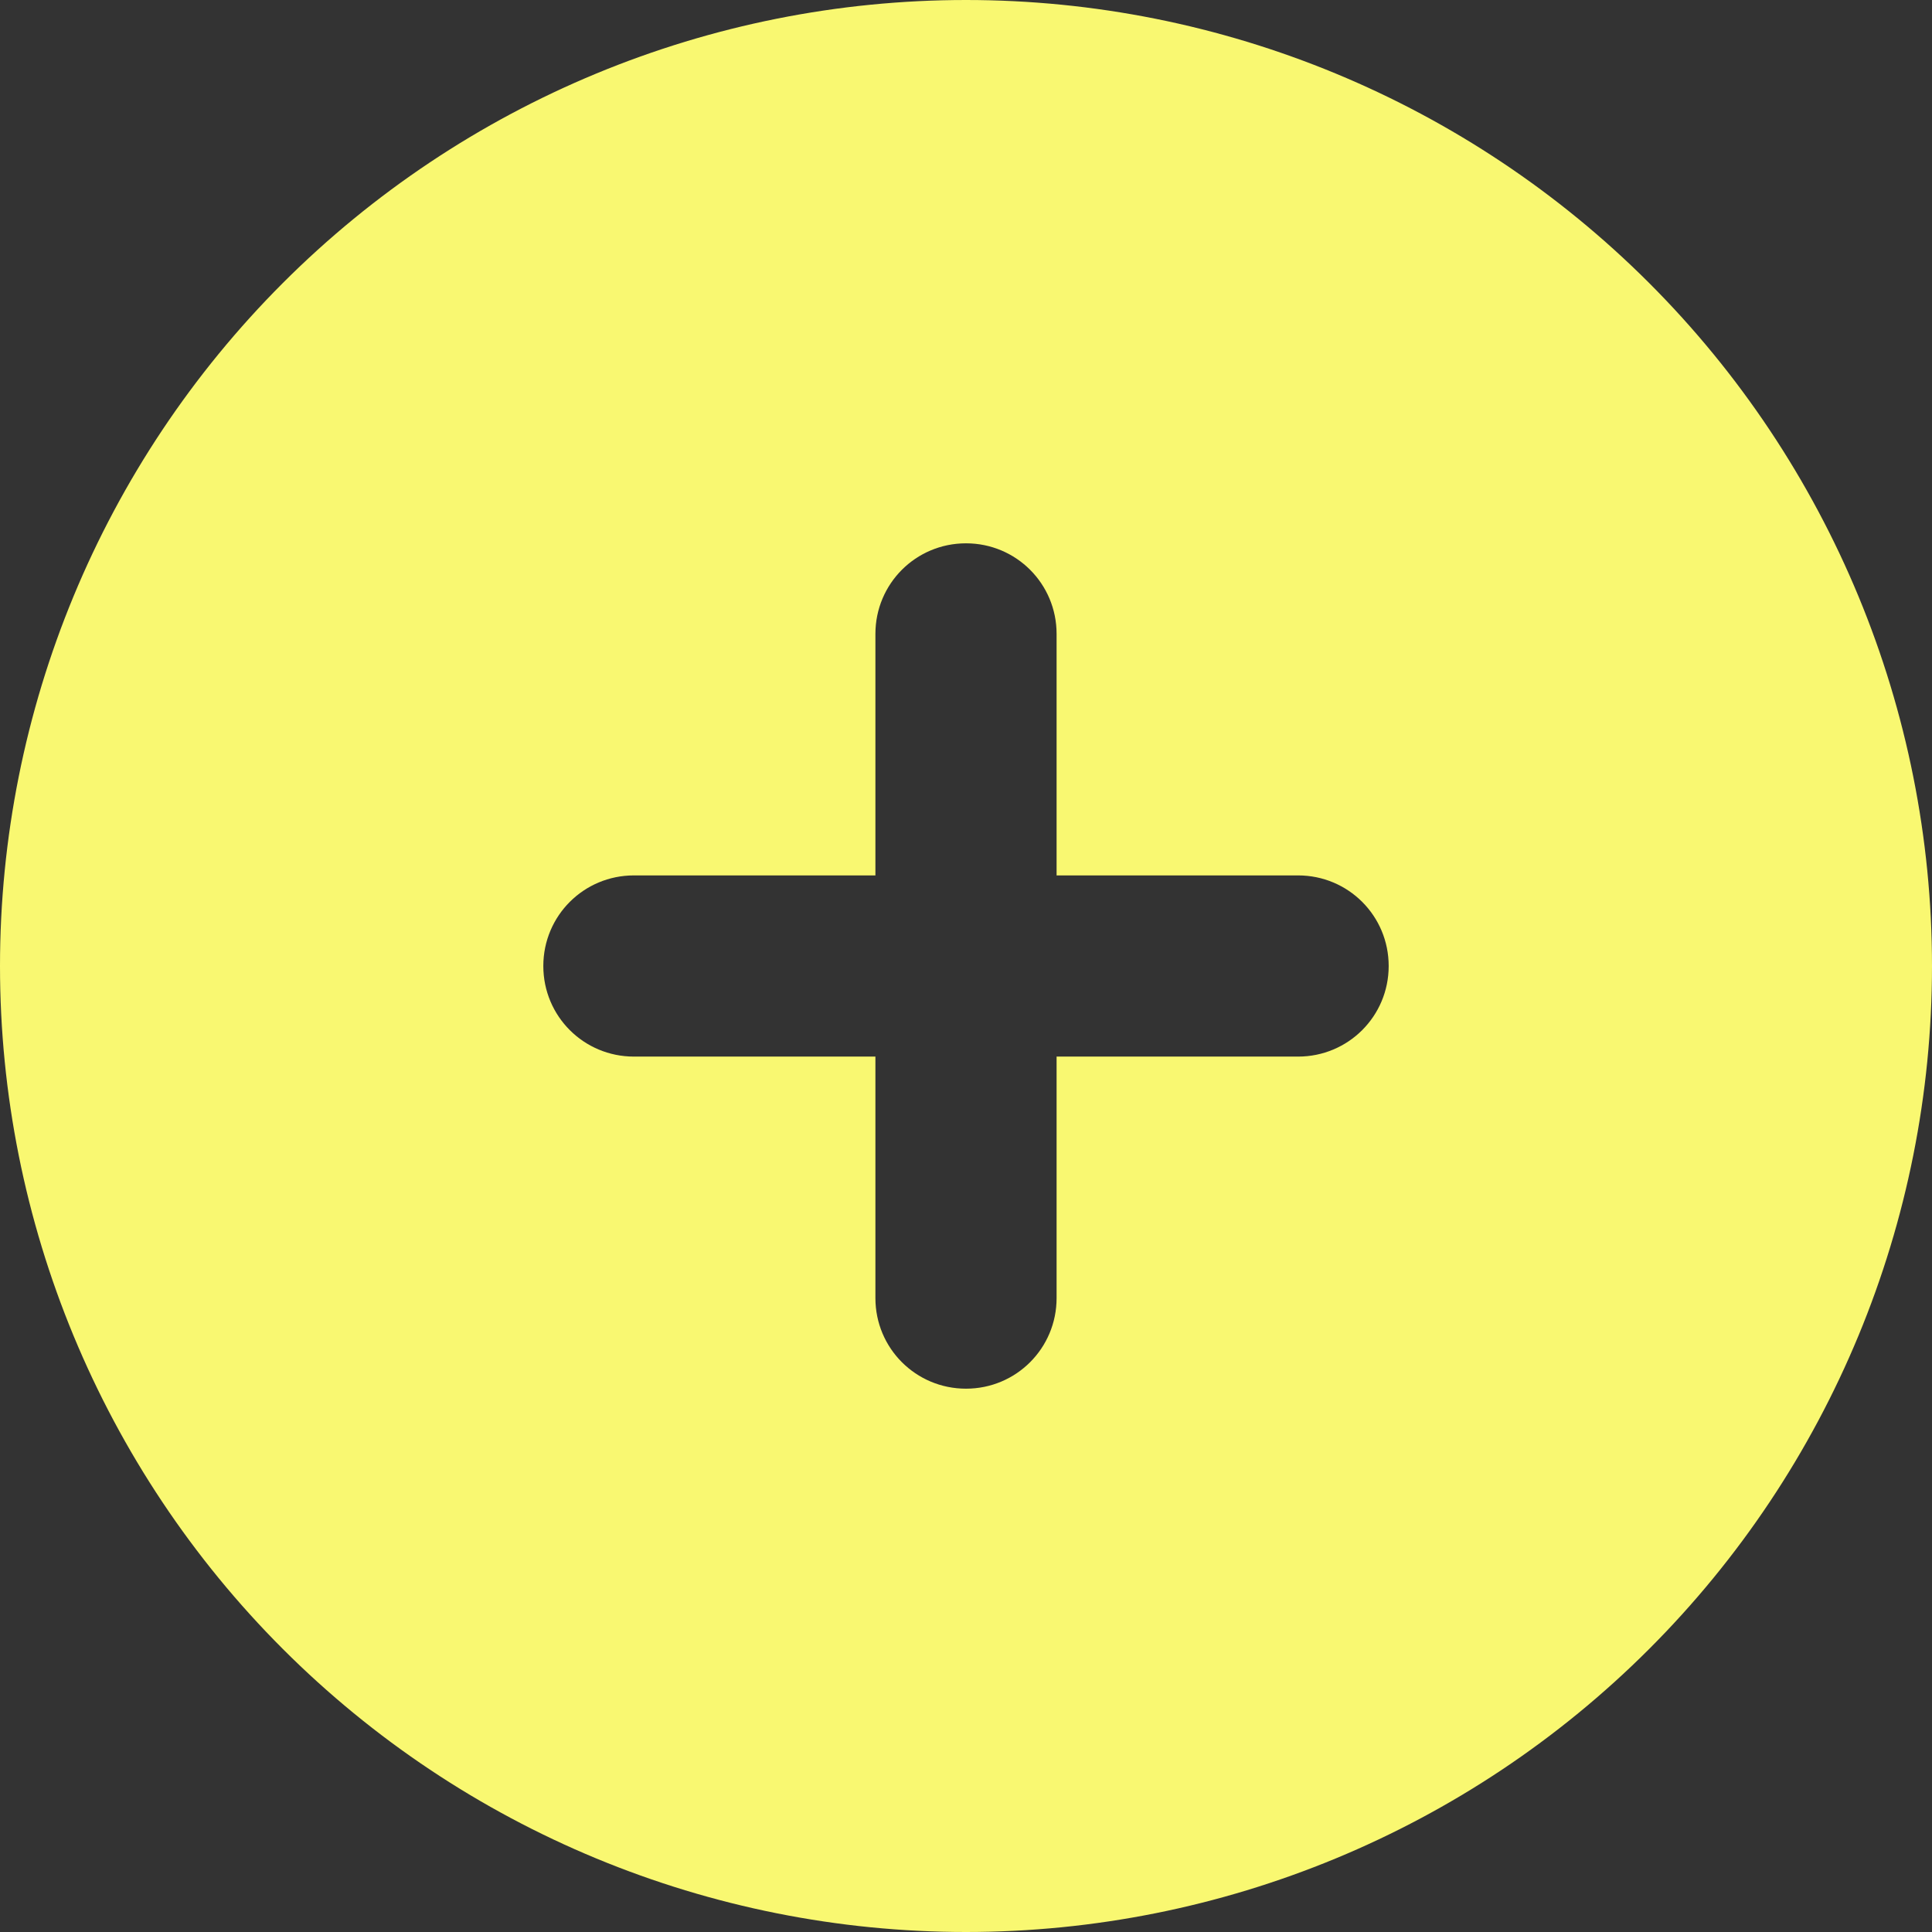 <svg width="18" height="18" viewBox="0 0 18 18" fill="none" xmlns="http://www.w3.org/2000/svg">
<rect x="0" y="0" width="18" height="18" fill="#333333" stroke="none"/>
<path d="M9 18C11.387 18 13.676 17.052 15.364 15.364C17.052 13.676 18 11.387 18 9C18 6.613 17.052 4.324 15.364 2.636C13.676 0.948 11.387 0 9 0C6.613 0 4.324 0.948 2.636 2.636C0.948 4.324 0 6.613 0 9C0 11.387 0.948 13.676 2.636 15.364C4.324 17.052 6.613 18 9 18ZM8.156 12.094V9.844H5.906C5.439 9.844 5.062 9.468 5.062 9C5.062 8.532 5.439 8.156 5.906 8.156H8.156V5.906C8.156 5.439 8.532 5.062 9 5.062C9.468 5.062 9.844 5.439 9.844 5.906V8.156H12.094C12.561 8.156 12.938 8.532 12.938 9C12.938 9.468 12.561 9.844 12.094 9.844H9.844V12.094C9.844 12.561 9.468 12.938 9 12.938C8.532 12.938 8.156 12.561 8.156 12.094Z" fill="#F9F871"/>
</svg>
